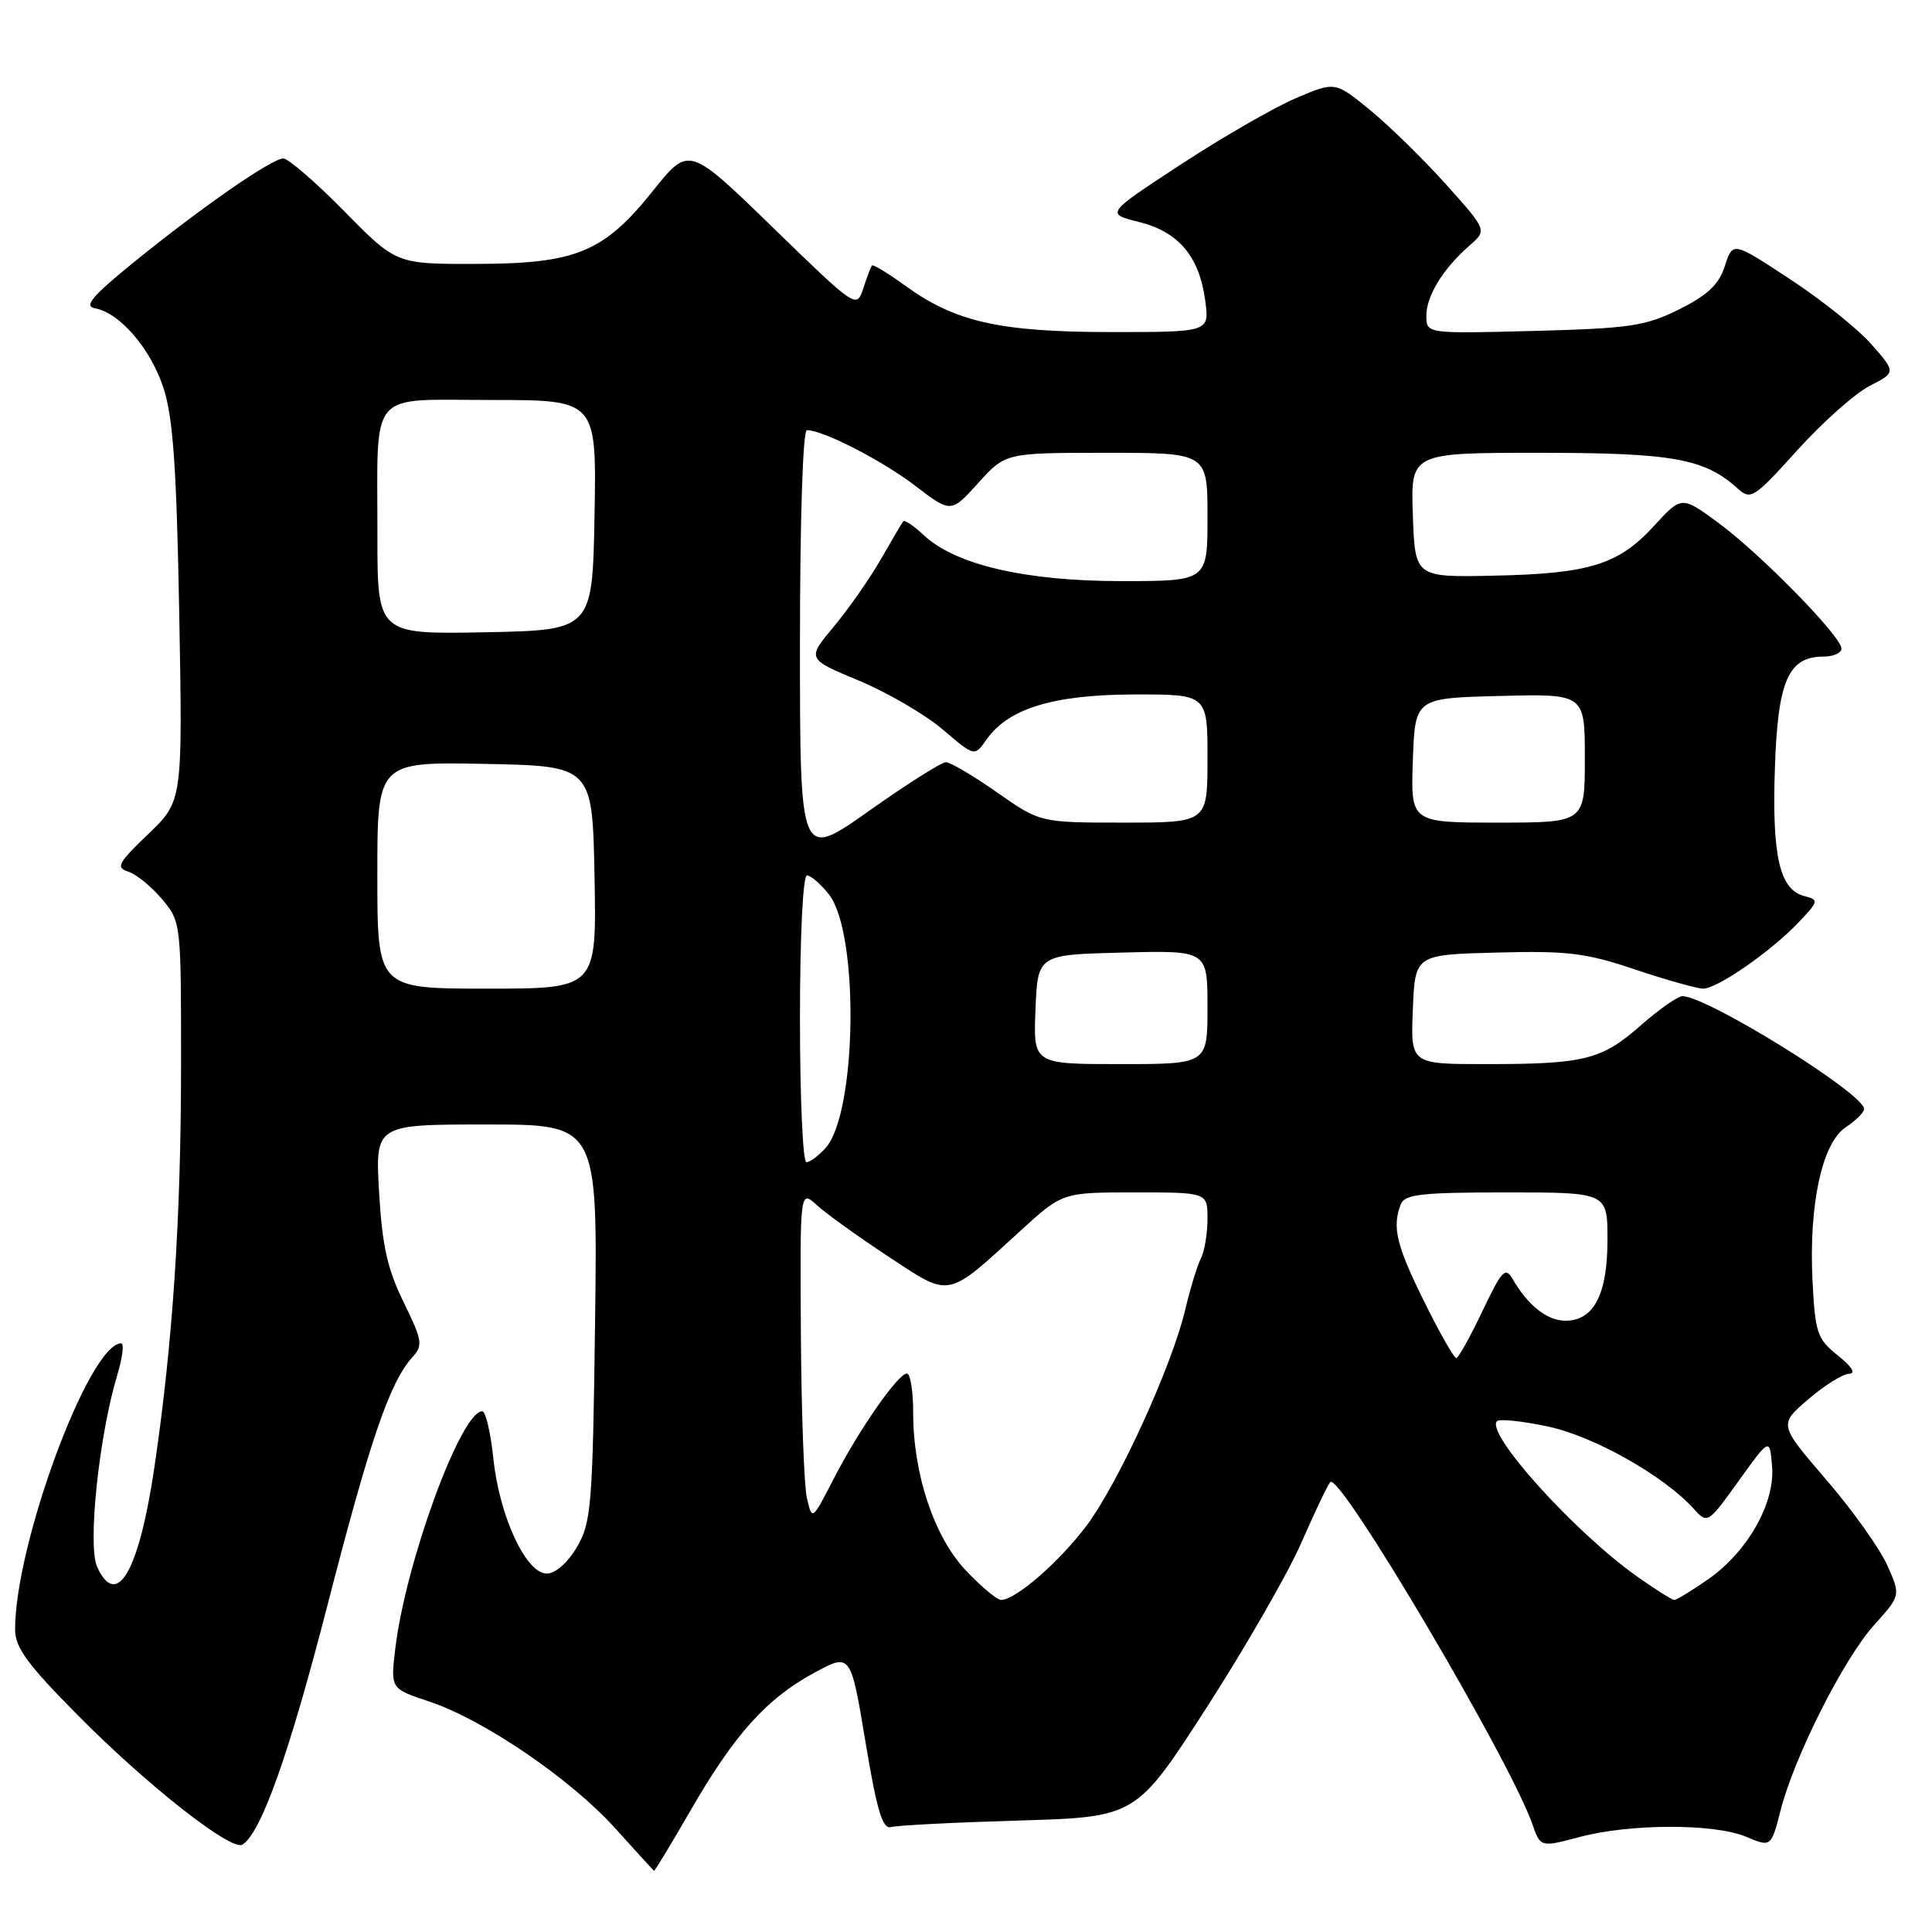 <?xml version="1.0" encoding="UTF-8" standalone="no"?>
<!DOCTYPE svg PUBLIC "-//W3C//DTD SVG 1.1//EN" "http://www.w3.org/Graphics/SVG/1.1/DTD/svg11.dtd" >
<svg xmlns="http://www.w3.org/2000/svg" xmlns:xlink="http://www.w3.org/1999/xlink" version="1.1" viewBox="0 0 256 256">
 <g >
 <path fill="currentColor"
d=" M 91.48 239.93 C 97.30 229.84 101.53 225.12 107.81 221.70 C 112.72 219.02 112.72 219.02 114.67 230.76 C 116.19 239.90 116.94 242.41 118.06 242.10 C 118.85 241.87 126.48 241.48 135.02 241.23 C 150.54 240.77 150.54 240.77 159.93 226.19 C 165.09 218.17 170.75 208.32 172.49 204.30 C 174.24 200.29 175.94 196.72 176.28 196.38 C 177.57 195.10 200.09 233.24 203.04 241.69 C 204.12 244.79 204.12 244.79 209.31 243.41 C 216.00 241.63 227.14 241.61 231.37 243.38 C 234.68 244.77 234.68 244.77 235.93 239.90 C 237.76 232.74 244.32 219.76 248.35 215.30 C 251.86 211.41 251.86 211.41 250.06 207.38 C 249.06 205.16 245.43 200.06 241.97 196.05 C 235.70 188.76 235.70 188.76 239.60 185.42 C 241.74 183.58 244.18 182.06 245.00 182.03 C 245.95 182.01 245.40 181.11 243.53 179.61 C 240.79 177.42 240.52 176.64 240.17 169.76 C 239.66 159.63 241.43 151.42 244.58 149.36 C 245.91 148.48 247.00 147.39 247.00 146.94 C 247.00 144.91 226.20 132.00 222.94 132.00 C 222.32 132.00 219.83 133.74 217.41 135.87 C 212.21 140.44 209.98 141.00 196.83 141.00 C 186.91 141.00 186.91 141.00 187.21 133.75 C 187.50 126.50 187.50 126.50 198.32 126.22 C 207.71 125.97 210.13 126.26 216.68 128.47 C 220.83 129.86 224.88 131.00 225.68 131.00 C 227.56 131.00 234.70 126.04 238.31 122.23 C 241.00 119.39 241.04 119.24 239.07 118.73 C 235.81 117.88 234.79 113.45 235.18 101.84 C 235.56 90.19 236.95 87.00 241.65 87.00 C 242.94 87.00 244.00 86.52 244.00 85.93 C 244.00 84.33 233.24 73.35 227.67 69.26 C 222.82 65.70 222.82 65.70 219.16 69.69 C 214.45 74.83 210.62 76.02 197.88 76.28 C 187.50 76.50 187.50 76.50 187.21 68.25 C 186.92 60.00 186.92 60.00 203.99 60.00 C 221.64 60.00 225.87 60.76 230.25 64.73 C 231.98 66.29 232.41 66.02 238.15 59.66 C 241.49 55.96 245.80 52.13 247.73 51.14 C 251.23 49.34 251.23 49.34 247.99 45.64 C 246.21 43.61 241.34 39.71 237.17 36.98 C 229.60 32.00 229.60 32.00 228.55 35.25 C 227.76 37.71 226.28 39.10 222.50 40.99 C 218.03 43.21 215.99 43.51 203.25 43.85 C 189.00 44.22 189.00 44.22 189.00 41.83 C 189.00 39.20 191.22 35.59 194.75 32.51 C 197.04 30.50 197.04 30.50 191.62 24.45 C 188.64 21.13 184.11 16.69 181.56 14.60 C 176.91 10.79 176.91 10.79 171.71 13.01 C 168.84 14.23 162.00 18.17 156.50 21.77 C 146.50 28.31 146.50 28.31 150.91 29.41 C 156.17 30.71 158.92 33.97 159.70 39.84 C 160.26 44.00 160.26 44.00 147.31 44.00 C 132.57 44.00 126.61 42.67 120.07 37.94 C 117.73 36.24 115.69 35.00 115.54 35.18 C 115.40 35.35 114.87 36.72 114.39 38.21 C 113.50 40.91 113.46 40.88 102.39 30.13 C 91.28 19.33 91.28 19.33 86.54 25.26 C 79.99 33.45 76.34 34.95 63.00 34.97 C 52.50 34.99 52.50 34.99 45.62 27.99 C 41.84 24.15 38.20 21.00 37.54 21.00 C 36.01 21.00 26.53 27.59 17.58 34.87 C 12.19 39.26 11.09 40.58 12.58 40.85 C 15.89 41.45 19.98 46.22 21.68 51.46 C 22.94 55.37 23.40 62.08 23.75 81.32 C 24.20 106.15 24.20 106.15 19.64 110.52 C 15.64 114.35 15.31 114.96 17.00 115.50 C 18.05 115.83 20.06 117.47 21.46 119.13 C 23.99 122.14 24.00 122.24 23.99 141.33 C 23.98 161.47 22.89 177.93 20.47 194.34 C 18.44 208.19 15.48 213.34 12.87 207.61 C 11.59 204.80 13.11 190.28 15.52 182.26 C 16.23 179.92 16.47 178.00 16.06 178.00 C 11.84 178.00 2.00 204.54 2.00 215.91 C 2.00 218.31 3.63 220.54 10.42 227.39 C 19.57 236.62 30.66 245.33 32.12 244.42 C 34.60 242.89 38.30 232.48 43.43 212.55 C 49.05 190.73 51.65 183.15 54.64 179.84 C 56.07 178.27 55.97 177.63 53.48 172.54 C 51.33 168.16 50.64 165.03 50.23 157.98 C 49.72 149.00 49.72 149.00 64.46 149.00 C 79.19 149.00 79.19 149.00 78.85 175.25 C 78.53 199.58 78.35 201.76 76.44 205.00 C 75.21 207.09 73.61 208.50 72.44 208.50 C 69.69 208.50 66.17 200.91 65.37 193.24 C 65.01 189.81 64.35 187.00 63.90 187.00 C 61.07 187.00 53.71 207.13 52.37 218.52 C 51.75 223.76 51.75 223.76 56.87 225.46 C 64.07 227.85 75.61 235.71 81.50 242.24 C 84.25 245.29 86.57 247.83 86.66 247.89 C 86.75 247.95 88.92 244.37 91.48 239.93 Z  M 128.02 208.14 C 123.79 203.69 121.00 195.36 121.00 187.18 C 121.00 184.33 120.63 182.00 120.17 182.00 C 118.99 182.00 113.77 189.51 110.44 196.00 C 107.61 201.50 107.61 201.50 106.92 198.50 C 106.54 196.85 106.18 186.98 106.12 176.58 C 106.00 157.65 106.00 157.65 108.25 159.70 C 109.49 160.83 113.75 163.89 117.73 166.51 C 126.04 171.98 125.33 172.12 135.19 163.11 C 140.78 158.00 140.78 158.00 150.39 158.00 C 160.00 158.00 160.00 158.00 160.00 161.51 C 160.00 163.45 159.60 165.81 159.12 166.76 C 158.63 167.72 157.71 170.75 157.06 173.50 C 155.30 180.97 148.19 196.54 143.98 202.15 C 140.36 206.97 134.57 212.00 132.65 212.00 C 132.12 212.00 130.04 210.26 128.02 208.14 Z  M 216.90 208.88 C 208.58 202.97 196.78 189.89 198.36 188.31 C 198.68 187.98 201.72 188.30 205.11 189.02 C 211.19 190.31 220.48 195.55 224.43 199.92 C 226.25 201.94 226.30 201.91 230.38 196.23 C 234.50 190.50 234.50 190.50 234.81 194.30 C 235.22 199.20 231.53 205.67 226.26 209.32 C 224.13 210.79 222.15 212.00 221.85 212.00 C 221.55 212.00 219.32 210.59 216.90 208.88 Z  M 188.72 172.48 C 185.02 165.01 184.44 162.61 185.61 159.58 C 186.12 158.25 188.32 158.00 199.61 158.00 C 213.00 158.00 213.00 158.00 213.00 164.28 C 213.00 171.51 211.19 175.00 207.44 175.00 C 205.01 175.00 202.47 173.00 200.42 169.46 C 199.47 167.82 198.98 168.35 196.42 173.75 C 194.81 177.13 193.26 179.92 192.97 179.95 C 192.68 179.98 190.76 176.62 188.72 172.48 Z  M 106.00 135.00 C 106.00 123.99 106.39 116.00 106.93 116.00 C 107.44 116.00 108.75 117.14 109.84 118.52 C 113.88 123.66 113.55 147.52 109.38 152.13 C 108.45 153.16 107.31 154.00 106.85 154.00 C 106.38 154.00 106.00 145.45 106.00 135.00 Z  M 137.21 133.75 C 137.50 126.50 137.50 126.50 148.75 126.22 C 160.00 125.93 160.00 125.93 160.00 133.47 C 160.00 141.00 160.00 141.00 148.46 141.00 C 136.91 141.00 136.91 141.00 137.21 133.75 Z  M 50.00 115.97 C 50.00 100.95 50.00 100.95 64.25 101.22 C 78.50 101.50 78.50 101.50 78.78 116.25 C 79.05 131.00 79.05 131.00 64.53 131.00 C 50.00 131.00 50.00 131.00 50.00 115.97 Z  M 106.00 85.46 C 106.00 68.87 106.38 57.00 106.92 57.00 C 109.07 57.00 116.86 61.00 121.26 64.36 C 126.01 67.99 126.01 67.99 129.62 64.00 C 133.23 60.00 133.23 60.00 146.62 60.00 C 160.00 60.00 160.00 60.00 160.00 68.50 C 160.00 77.00 160.00 77.00 148.59 77.00 C 135.86 77.00 126.59 74.84 122.39 70.90 C 121.08 69.67 119.86 68.85 119.68 69.08 C 119.50 69.31 118.17 71.57 116.72 74.10 C 115.27 76.63 112.47 80.64 110.50 83.01 C 106.90 87.31 106.90 87.31 113.82 90.19 C 117.62 91.78 122.62 94.70 124.93 96.67 C 129.13 100.26 129.13 100.26 130.70 98.02 C 133.60 93.87 139.56 92.05 150.25 92.02 C 160.00 92.00 160.00 92.00 160.00 100.50 C 160.00 109.00 160.00 109.00 148.91 109.00 C 137.82 109.00 137.82 109.00 132.12 105.00 C 128.98 102.80 125.93 101.00 125.34 101.00 C 124.74 101.00 120.15 103.91 115.13 107.46 C 106.00 113.92 106.00 113.92 106.00 85.46 Z  M 187.21 100.75 C 187.50 92.50 187.50 92.50 198.75 92.22 C 210.00 91.93 210.00 91.93 210.00 100.47 C 210.00 109.00 210.00 109.00 198.46 109.00 C 186.92 109.00 186.92 109.00 187.21 100.75 Z  M 50.01 70.78 C 50.03 51.33 48.61 53.00 65.14 53.00 C 79.05 53.00 79.05 53.00 78.78 68.25 C 78.50 83.50 78.50 83.50 64.25 83.78 C 50.00 84.05 50.00 84.05 50.01 70.78 Z "/>
</g>
</svg>